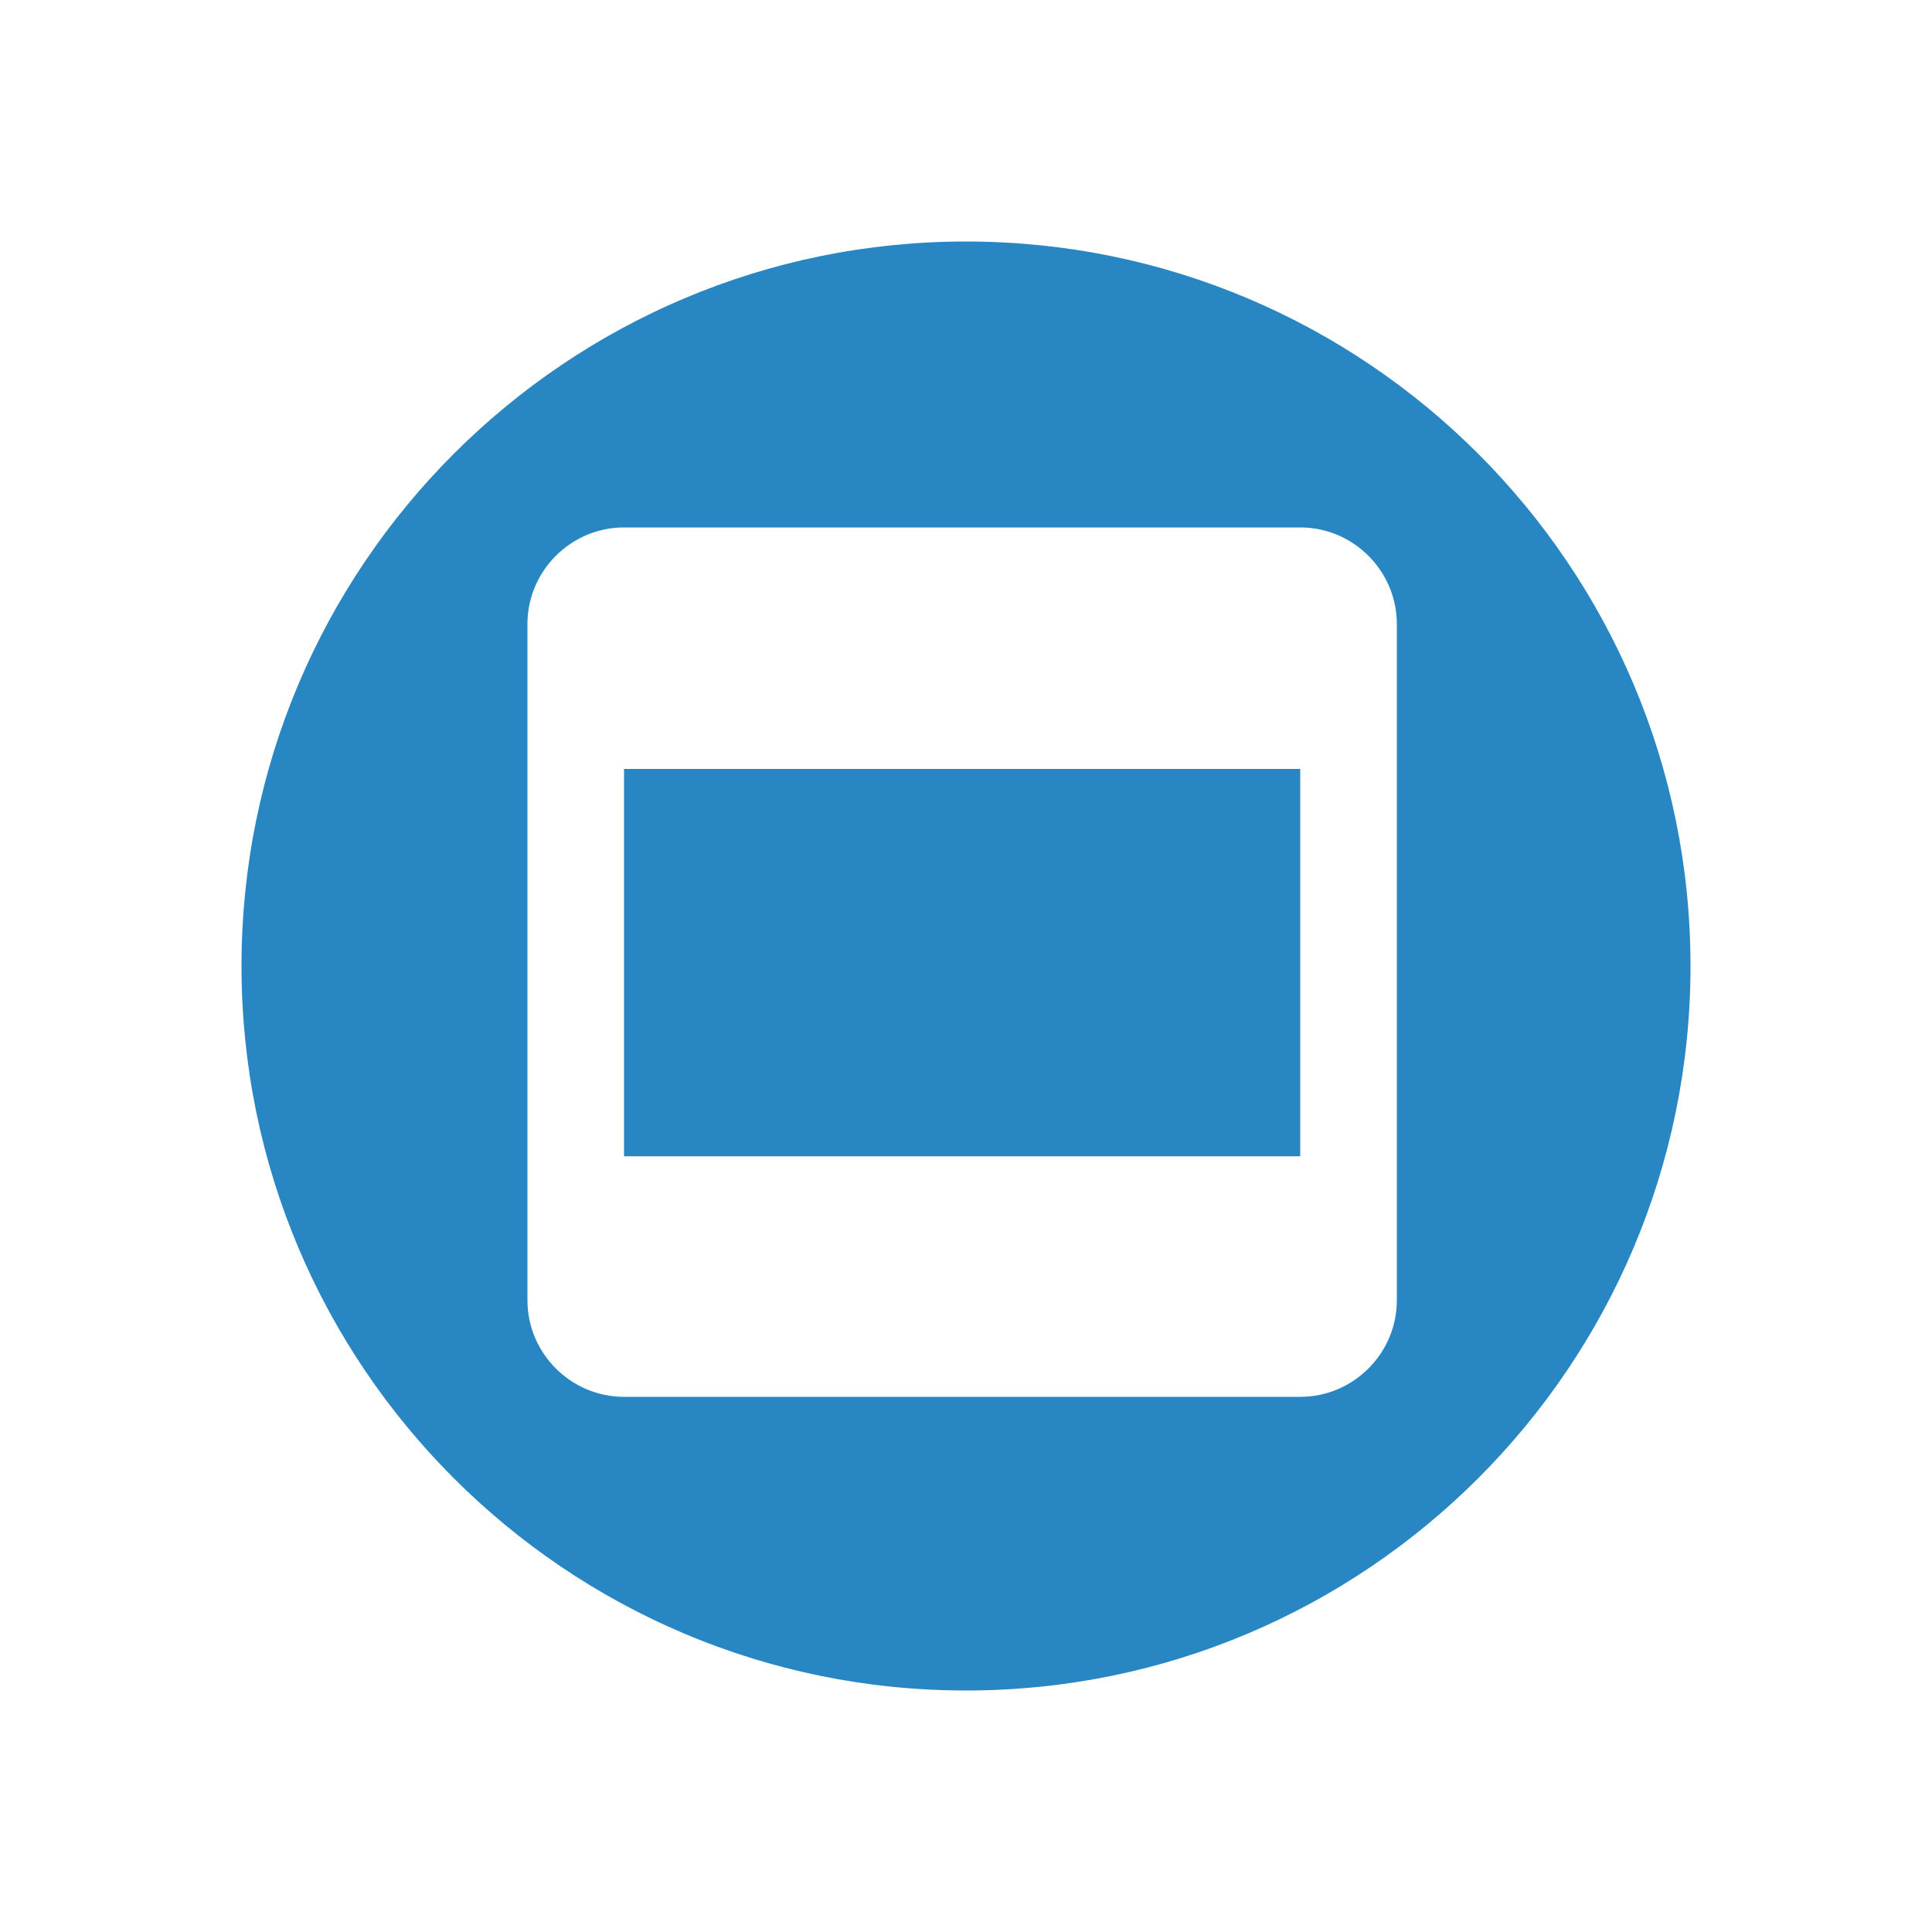 <?xml version="1.0" encoding="utf-8"?>
<!-- Generator: Adobe Illustrator 21.1.0, SVG Export Plug-In . SVG Version: 6.00 Build 0)  -->
<svg version="1.1" id="Layer_1" xmlns="http://www.w3.org/2000/svg" xmlns:xlink="http://www.w3.org/1999/xlink" x="0px" y="0px"
	 viewBox="0 0 200 200" style="enable-background:new 0 0 200 200;" xml:space="preserve">
<style type="text/css">
	.st0{fill:#2886C3;}
</style>
<g>
	<g>
	</g>
	<g>
	</g>
	<g>
	</g>
	<g>
	</g>
	<g>
	</g>
	<g>
	</g>
	<g>
	</g>
	<g>
	</g>
	<g>
	</g>
	<g>
	</g>
	<g>
	</g>
	<g>
	</g>
	<g>
	</g>
	<g>
	</g>
	<g>
	</g>
</g>
<g>
	<rect x="64.6" y="79.6" class="st0" width="70" height="40.1"/>
	<path class="st0" d="M100,25c-41.4,0-75,33.6-75,75s33.6,75,75,75c41.4,0,75-33.6,75-75S141.4,25,100,25z M144.6,134.6
		c0,5.5-4.5,10-10,10h-70c-5.5,0-10-4.5-10-10v-70c0-5.5,4.5-10,10-10h70c5.5,0,10,4.5,10,10V134.6z"/>
</g>
</svg>
